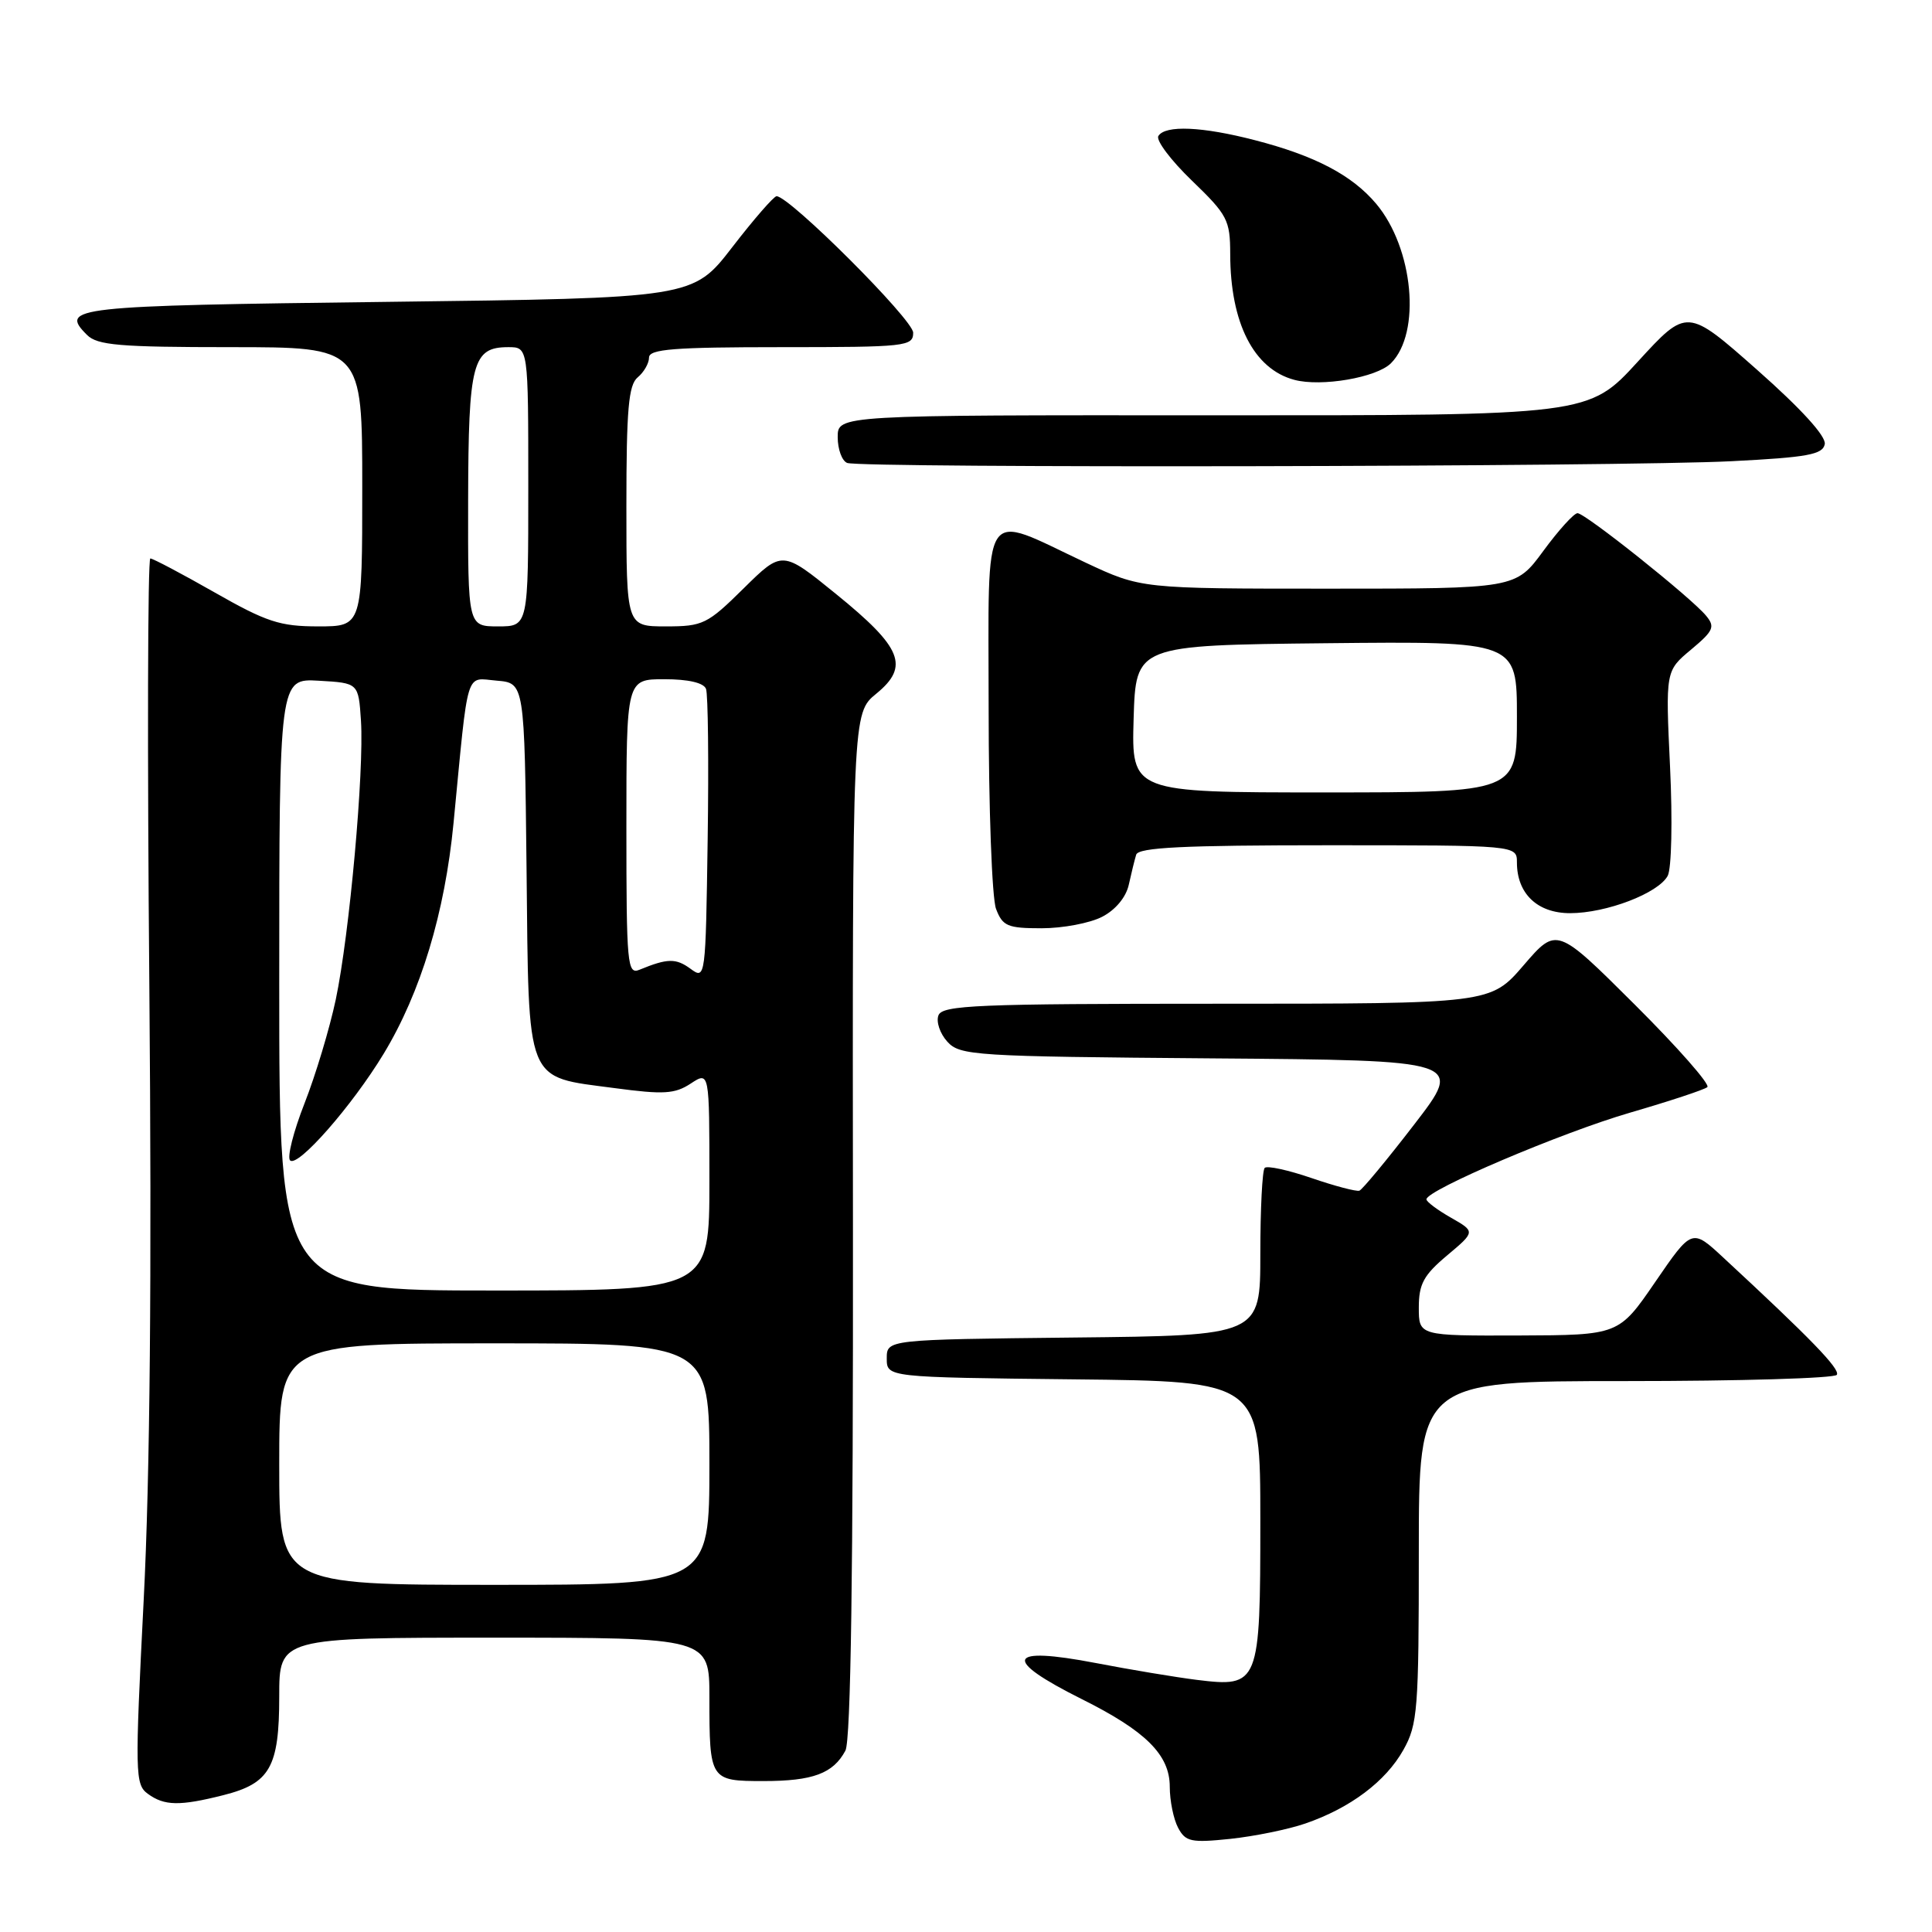 <?xml version="1.0" encoding="UTF-8" standalone="no"?>
<!DOCTYPE svg PUBLIC "-//W3C//DTD SVG 1.1//EN" "http://www.w3.org/Graphics/SVG/1.1/DTD/svg11.dtd" >
<svg xmlns="http://www.w3.org/2000/svg" xmlns:xlink="http://www.w3.org/1999/xlink" version="1.1" viewBox="0 0 256 256">
 <g >
 <path fill="currentColor"
d=" M 172.95 241.63 C 178.91 239.58 183.60 236.06 185.95 231.88 C 187.85 228.50 188.00 226.57 188.00 205.61 C 188.00 183.00 188.00 183.00 215.44 183.00 C 230.53 183.00 243.11 182.63 243.39 182.17 C 243.86 181.42 239.94 177.37 228.34 166.63 C 224.19 162.78 224.19 162.78 219.34 169.85 C 214.50 176.91 214.50 176.91 201.25 176.96 C 188.00 177.00 188.00 177.00 188.00 173.25 C 188.00 170.14 188.64 168.96 191.75 166.35 C 195.50 163.20 195.50 163.20 192.26 161.35 C 190.47 160.33 189.01 159.24 189.01 158.92 C 188.99 157.70 206.89 150.08 216.00 147.43 C 221.22 145.91 225.83 144.39 226.23 144.05 C 226.64 143.71 222.31 138.79 216.62 133.12 C 206.27 122.81 206.27 122.81 201.89 127.90 C 197.50 133.00 197.50 133.00 161.22 133.00 C 129.50 133.00 124.86 133.19 124.35 134.54 C 124.02 135.38 124.55 136.95 125.52 138.02 C 127.19 139.87 129.03 139.99 160.61 140.24 C 193.94 140.50 193.94 140.50 187.39 149.00 C 183.79 153.68 180.52 157.62 180.13 157.77 C 179.73 157.91 176.88 157.16 173.79 156.10 C 170.70 155.04 167.91 154.43 167.58 154.75 C 167.26 155.07 167.00 160.20 167.00 166.15 C 167.00 176.97 167.00 176.97 142.25 177.23 C 117.50 177.50 117.50 177.50 117.50 180.00 C 117.50 182.50 117.50 182.50 142.25 182.77 C 167.00 183.03 167.00 183.03 167.00 201.45 C 167.00 223.23 166.85 223.61 158.57 222.59 C 155.78 222.24 149.77 221.24 145.20 220.36 C 133.38 218.09 132.70 219.82 143.32 225.13 C 151.83 229.37 155.00 232.53 155.00 236.75 C 155.00 238.61 155.50 241.06 156.11 242.20 C 157.09 244.04 157.83 244.20 163.02 243.66 C 166.22 243.32 170.68 242.41 172.95 241.63 Z  M 29.59 237.87 C 35.78 236.31 37.00 234.16 37.00 224.78 C 37.00 217.00 37.00 217.00 65.50 217.00 C 94.00 217.00 94.00 217.00 94.00 224.92 C 94.00 235.90 94.07 236.00 101.17 236.00 C 107.70 236.00 110.40 235.00 112.02 231.97 C 112.74 230.62 113.06 208.28 113.02 162.24 C 112.95 94.50 112.95 94.50 116.12 91.91 C 120.54 88.29 119.54 85.82 110.78 78.71 C 103.65 72.92 103.65 72.92 98.54 77.96 C 93.72 82.72 93.14 83.00 88.22 83.00 C 83.00 83.00 83.00 83.00 83.00 67.12 C 83.00 54.23 83.28 51.01 84.50 50.00 C 85.32 49.32 86.00 48.14 86.00 47.38 C 86.00 46.26 89.30 46.00 103.50 46.00 C 120.09 46.00 121.00 45.90 121.00 44.08 C 121.00 42.36 104.62 26.00 102.90 26.00 C 102.54 26.00 99.89 29.04 97.03 32.75 C 91.82 39.50 91.82 39.50 51.24 40.00 C 9.53 40.51 7.84 40.70 11.53 44.38 C 12.89 45.75 15.86 46.00 30.57 46.00 C 48.00 46.00 48.00 46.00 48.00 64.50 C 48.00 83.00 48.00 83.00 42.17 83.00 C 37.10 83.00 35.32 82.42 28.44 78.50 C 24.10 76.03 20.26 74.00 19.92 74.00 C 19.57 74.00 19.51 99.57 19.79 130.81 C 20.12 169.01 19.88 195.61 19.04 212.00 C 17.87 235.09 17.89 236.45 19.59 237.69 C 21.78 239.29 23.80 239.33 29.59 237.87 Z  M 146.04 121.48 C 147.81 120.57 149.21 118.88 149.57 117.23 C 149.90 115.73 150.34 113.94 150.55 113.25 C 150.85 112.29 156.82 112.00 175.97 112.00 C 201.00 112.00 201.00 112.00 201.00 114.28 C 201.00 118.41 203.71 121.00 208.04 121.00 C 212.85 121.00 219.74 118.36 220.98 116.05 C 221.49 115.09 221.63 108.72 221.29 101.62 C 220.69 88.90 220.69 88.90 224.07 86.08 C 227.06 83.58 227.29 83.06 226.06 81.58 C 224.07 79.17 210.05 68.00 209.03 68.00 C 208.56 68.00 206.52 70.25 204.50 73.00 C 200.83 78.00 200.83 78.00 176.02 78.00 C 151.21 78.00 151.21 78.00 143.85 74.55 C 129.83 67.96 131.00 66.21 131.00 93.83 C 131.00 107.05 131.44 119.02 131.98 120.43 C 132.85 122.72 133.50 123.00 138.02 123.00 C 140.82 123.00 144.42 122.32 146.04 121.48 Z  M 229.49 61.11 C 239.52 60.60 241.53 60.23 241.79 58.85 C 241.99 57.82 238.68 54.18 232.82 49.00 C 223.54 40.80 223.54 40.80 217.02 47.92 C 210.50 55.05 210.50 55.05 160.75 55.03 C 111.00 55.00 111.00 55.00 111.00 57.92 C 111.00 59.52 111.56 61.06 112.25 61.34 C 114.01 62.05 214.99 61.86 229.49 61.11 Z  M 184.31 48.13 C 188.34 44.10 187.30 32.89 182.35 27.00 C 179.15 23.21 174.27 20.64 166.30 18.58 C 159.30 16.76 154.40 16.55 153.49 18.02 C 153.14 18.58 155.14 21.24 157.93 23.93 C 162.65 28.48 163.00 29.15 163.01 33.66 C 163.02 42.80 166.13 48.90 171.50 50.33 C 175.08 51.29 182.42 50.03 184.31 48.13 Z  M 37.00 194.00 C 37.00 178.00 37.00 178.00 65.50 178.00 C 94.00 178.00 94.00 178.00 94.00 194.00 C 94.00 210.00 94.00 210.00 65.50 210.00 C 37.00 210.00 37.00 210.00 37.00 194.00 Z  M 37.00 130.45 C 37.00 89.90 37.00 89.90 42.25 90.20 C 47.50 90.50 47.50 90.50 47.83 95.50 C 48.26 102.18 46.31 123.79 44.49 132.45 C 43.68 136.27 41.82 142.46 40.35 146.20 C 38.88 149.95 38.02 153.35 38.44 153.76 C 39.45 154.74 46.65 146.54 50.83 139.64 C 55.75 131.52 58.95 120.95 60.10 109.02 C 62.11 88.21 61.61 89.84 65.82 90.19 C 69.50 90.50 69.50 90.50 69.77 115.11 C 70.08 144.02 69.50 142.59 81.44 144.18 C 87.94 145.05 89.41 144.96 91.52 143.58 C 94.00 141.95 94.00 141.95 94.00 156.48 C 94.00 171.00 94.00 171.00 65.50 171.00 C 37.00 171.00 37.00 171.00 37.00 130.45 Z  M 91.50 128.37 C 89.56 126.95 88.45 126.97 84.75 128.49 C 83.12 129.17 83.00 127.89 83.00 109.61 C 83.00 90.00 83.00 90.00 88.03 90.00 C 91.20 90.00 93.24 90.47 93.55 91.28 C 93.82 91.99 93.92 100.95 93.77 111.20 C 93.50 129.64 93.48 129.83 91.50 128.37 Z  M 62.03 66.25 C 62.07 48.02 62.60 46.00 67.36 46.00 C 70.00 46.00 70.00 46.00 70.00 64.50 C 70.00 83.00 70.00 83.00 66.00 83.00 C 62.00 83.00 62.00 83.00 62.03 66.25 Z  M 150.21 95.25 C 150.50 85.50 150.50 85.50 175.75 85.23 C 201.00 84.97 201.00 84.97 201.00 94.98 C 201.00 105.00 201.00 105.00 175.46 105.00 C 149.93 105.00 149.93 105.00 150.21 95.25 Z "/>
</g>
</svg>